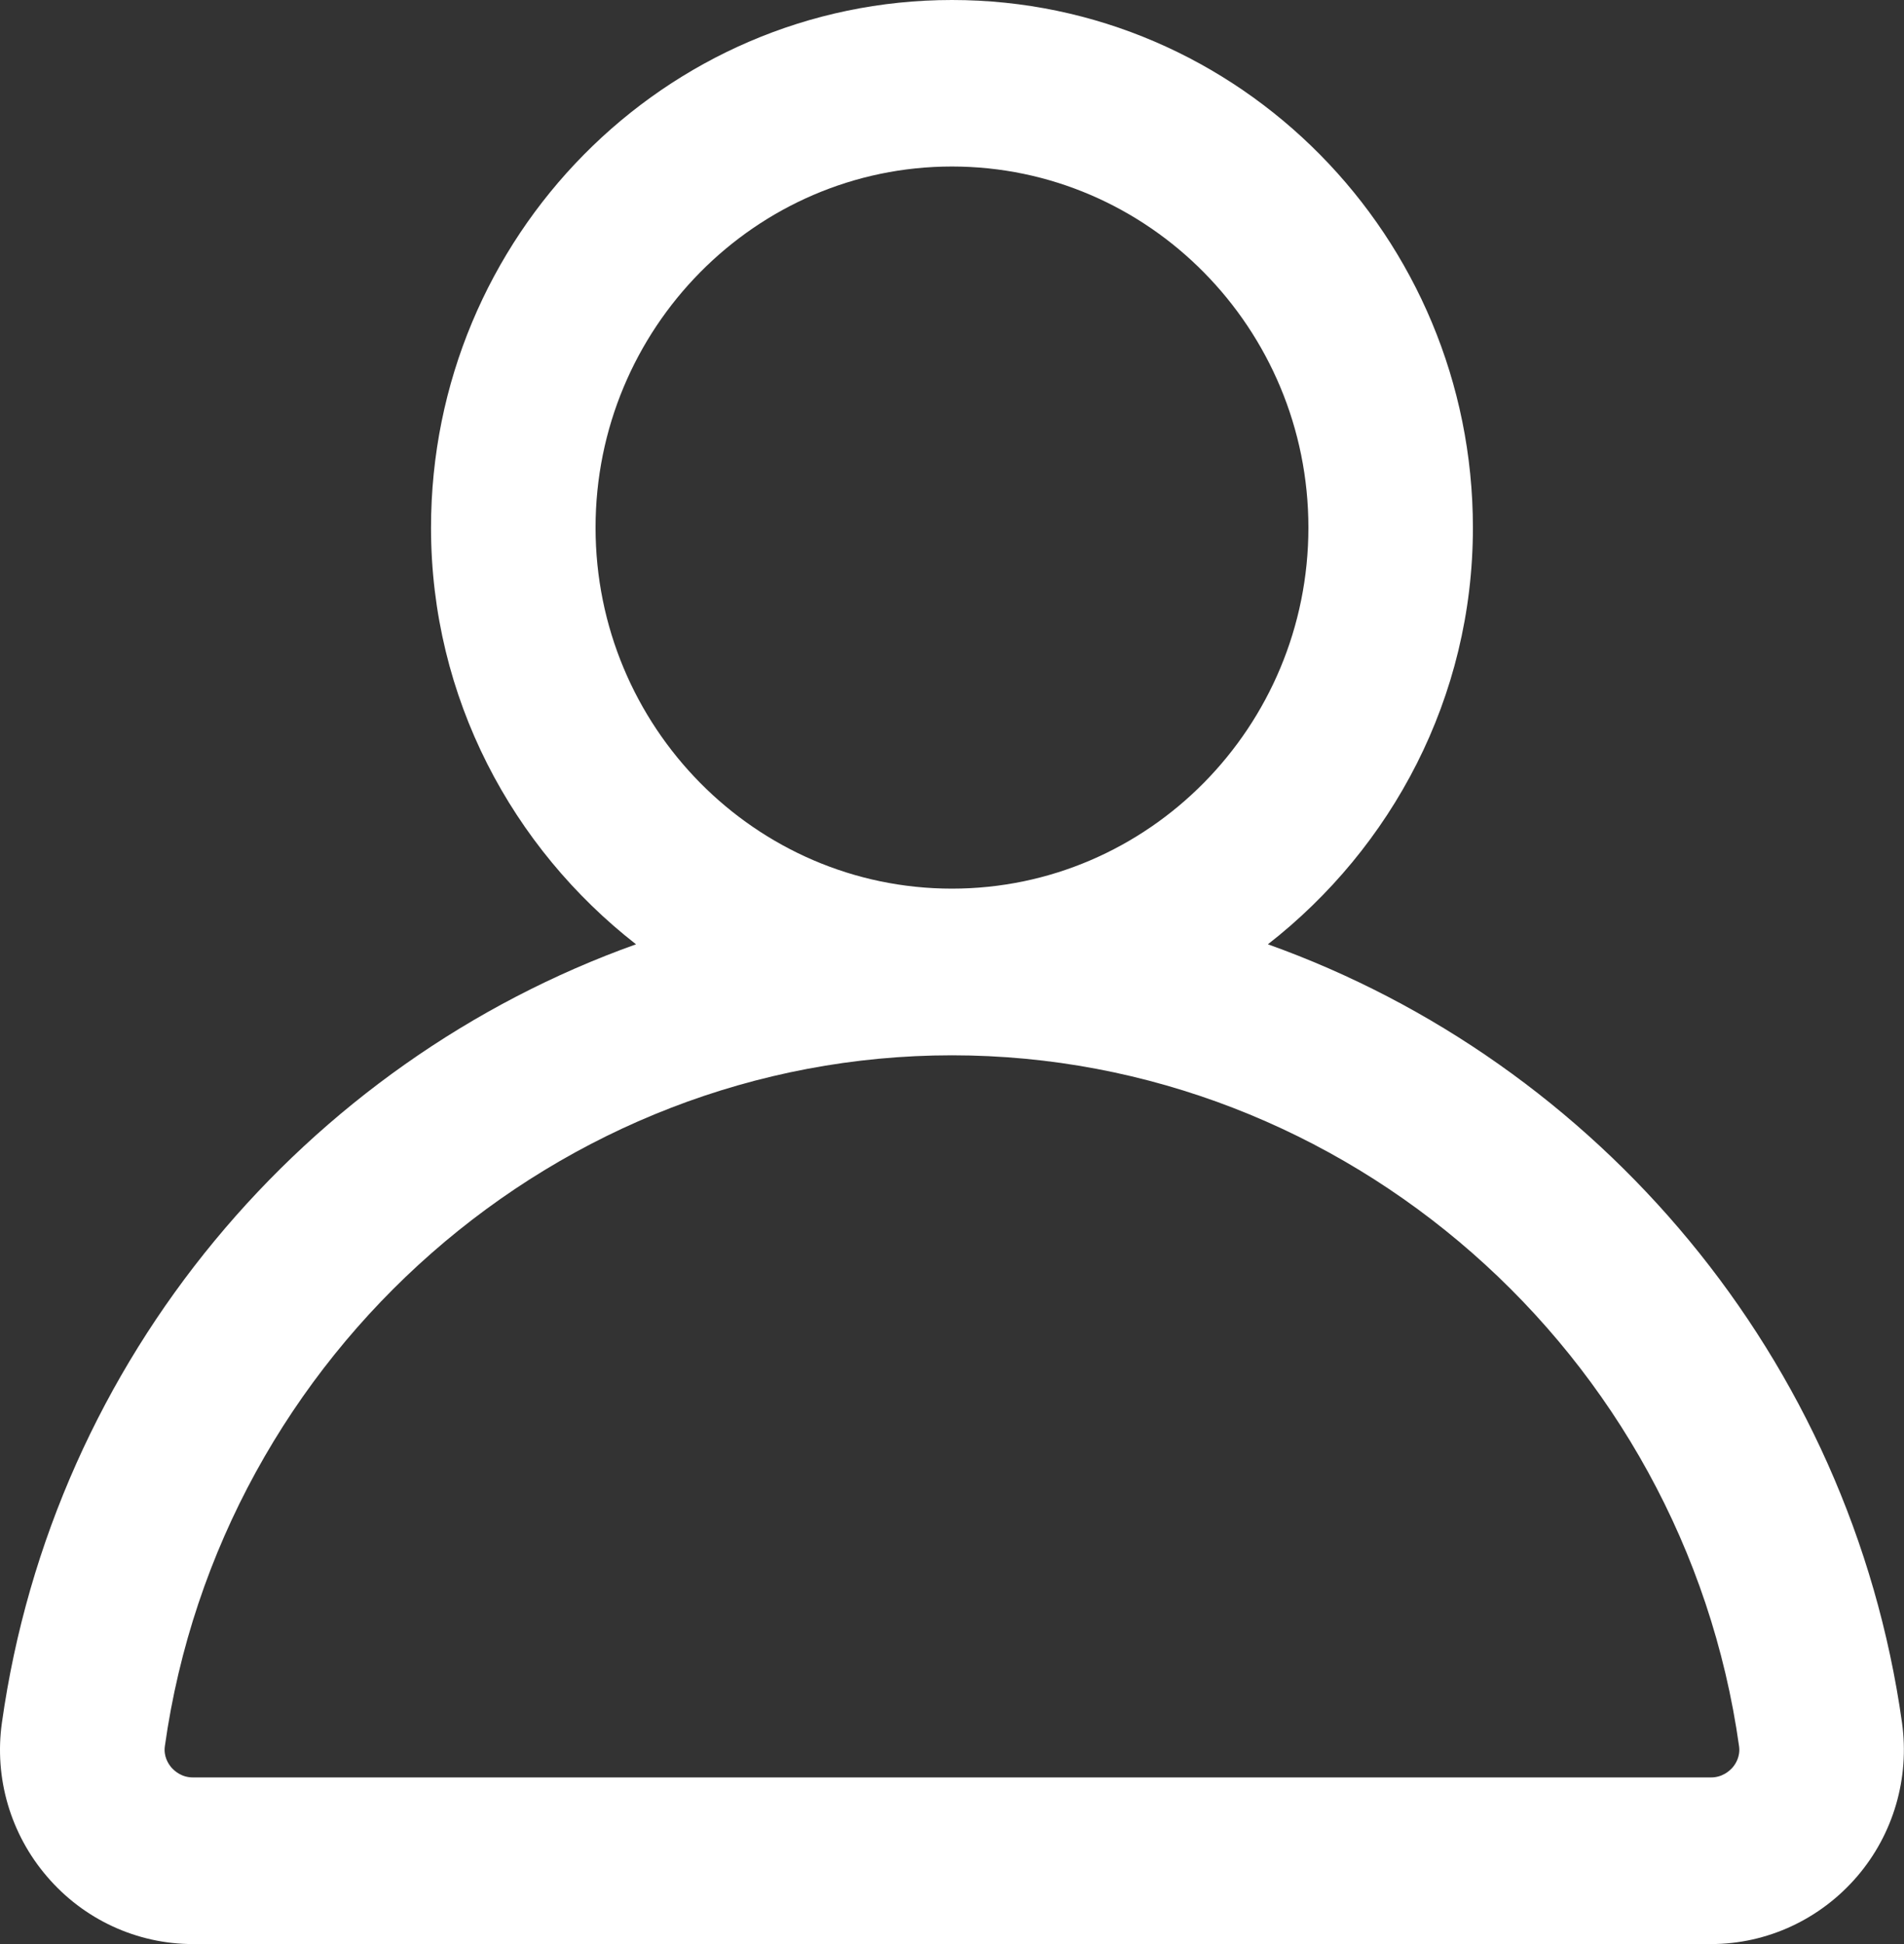 <svg width="48" height="49" viewBox="0 0 48 49" fill="none" xmlns="http://www.w3.org/2000/svg">
<rect x="0" y="0" width="48" height="49" fill="#333333" stroke="none"/>
<path d="M47.95 43.422C46.657 34.218 40.275 26.77 31.964 23.801C35.083 21.368 37.132 17.588 37.132 13.301C37.132 5.967 31.24 0 23.999 0C16.758 0 10.866 5.967 10.866 13.301C10.866 17.588 12.915 21.368 16.034 23.801C7.723 26.77 1.342 34.218 0.048 43.422C-0.149 44.817 0.266 46.228 1.184 47.297C2.11 48.381 3.451 49 4.864 49H43.137C44.547 49 45.888 48.378 46.817 47.297C47.735 46.228 48.144 44.814 47.95 43.422ZM15.014 13.298C15.014 8.28 19.045 4.197 23.999 4.197C28.954 4.197 32.985 8.28 32.985 13.298C32.985 18.316 28.954 22.398 23.999 22.398C19.045 22.398 15.014 18.316 15.014 13.298ZM43.682 44.545C43.599 44.64 43.419 44.8 43.134 44.8H4.864C4.579 44.8 4.4 44.64 4.317 44.545C4.242 44.455 4.12 44.268 4.156 44.013C5.55 34.086 14.082 26.599 23.999 26.599C33.916 26.599 42.449 34.084 43.842 44.013C43.878 44.268 43.756 44.458 43.682 44.545Z" fill="white"/>
</svg>
